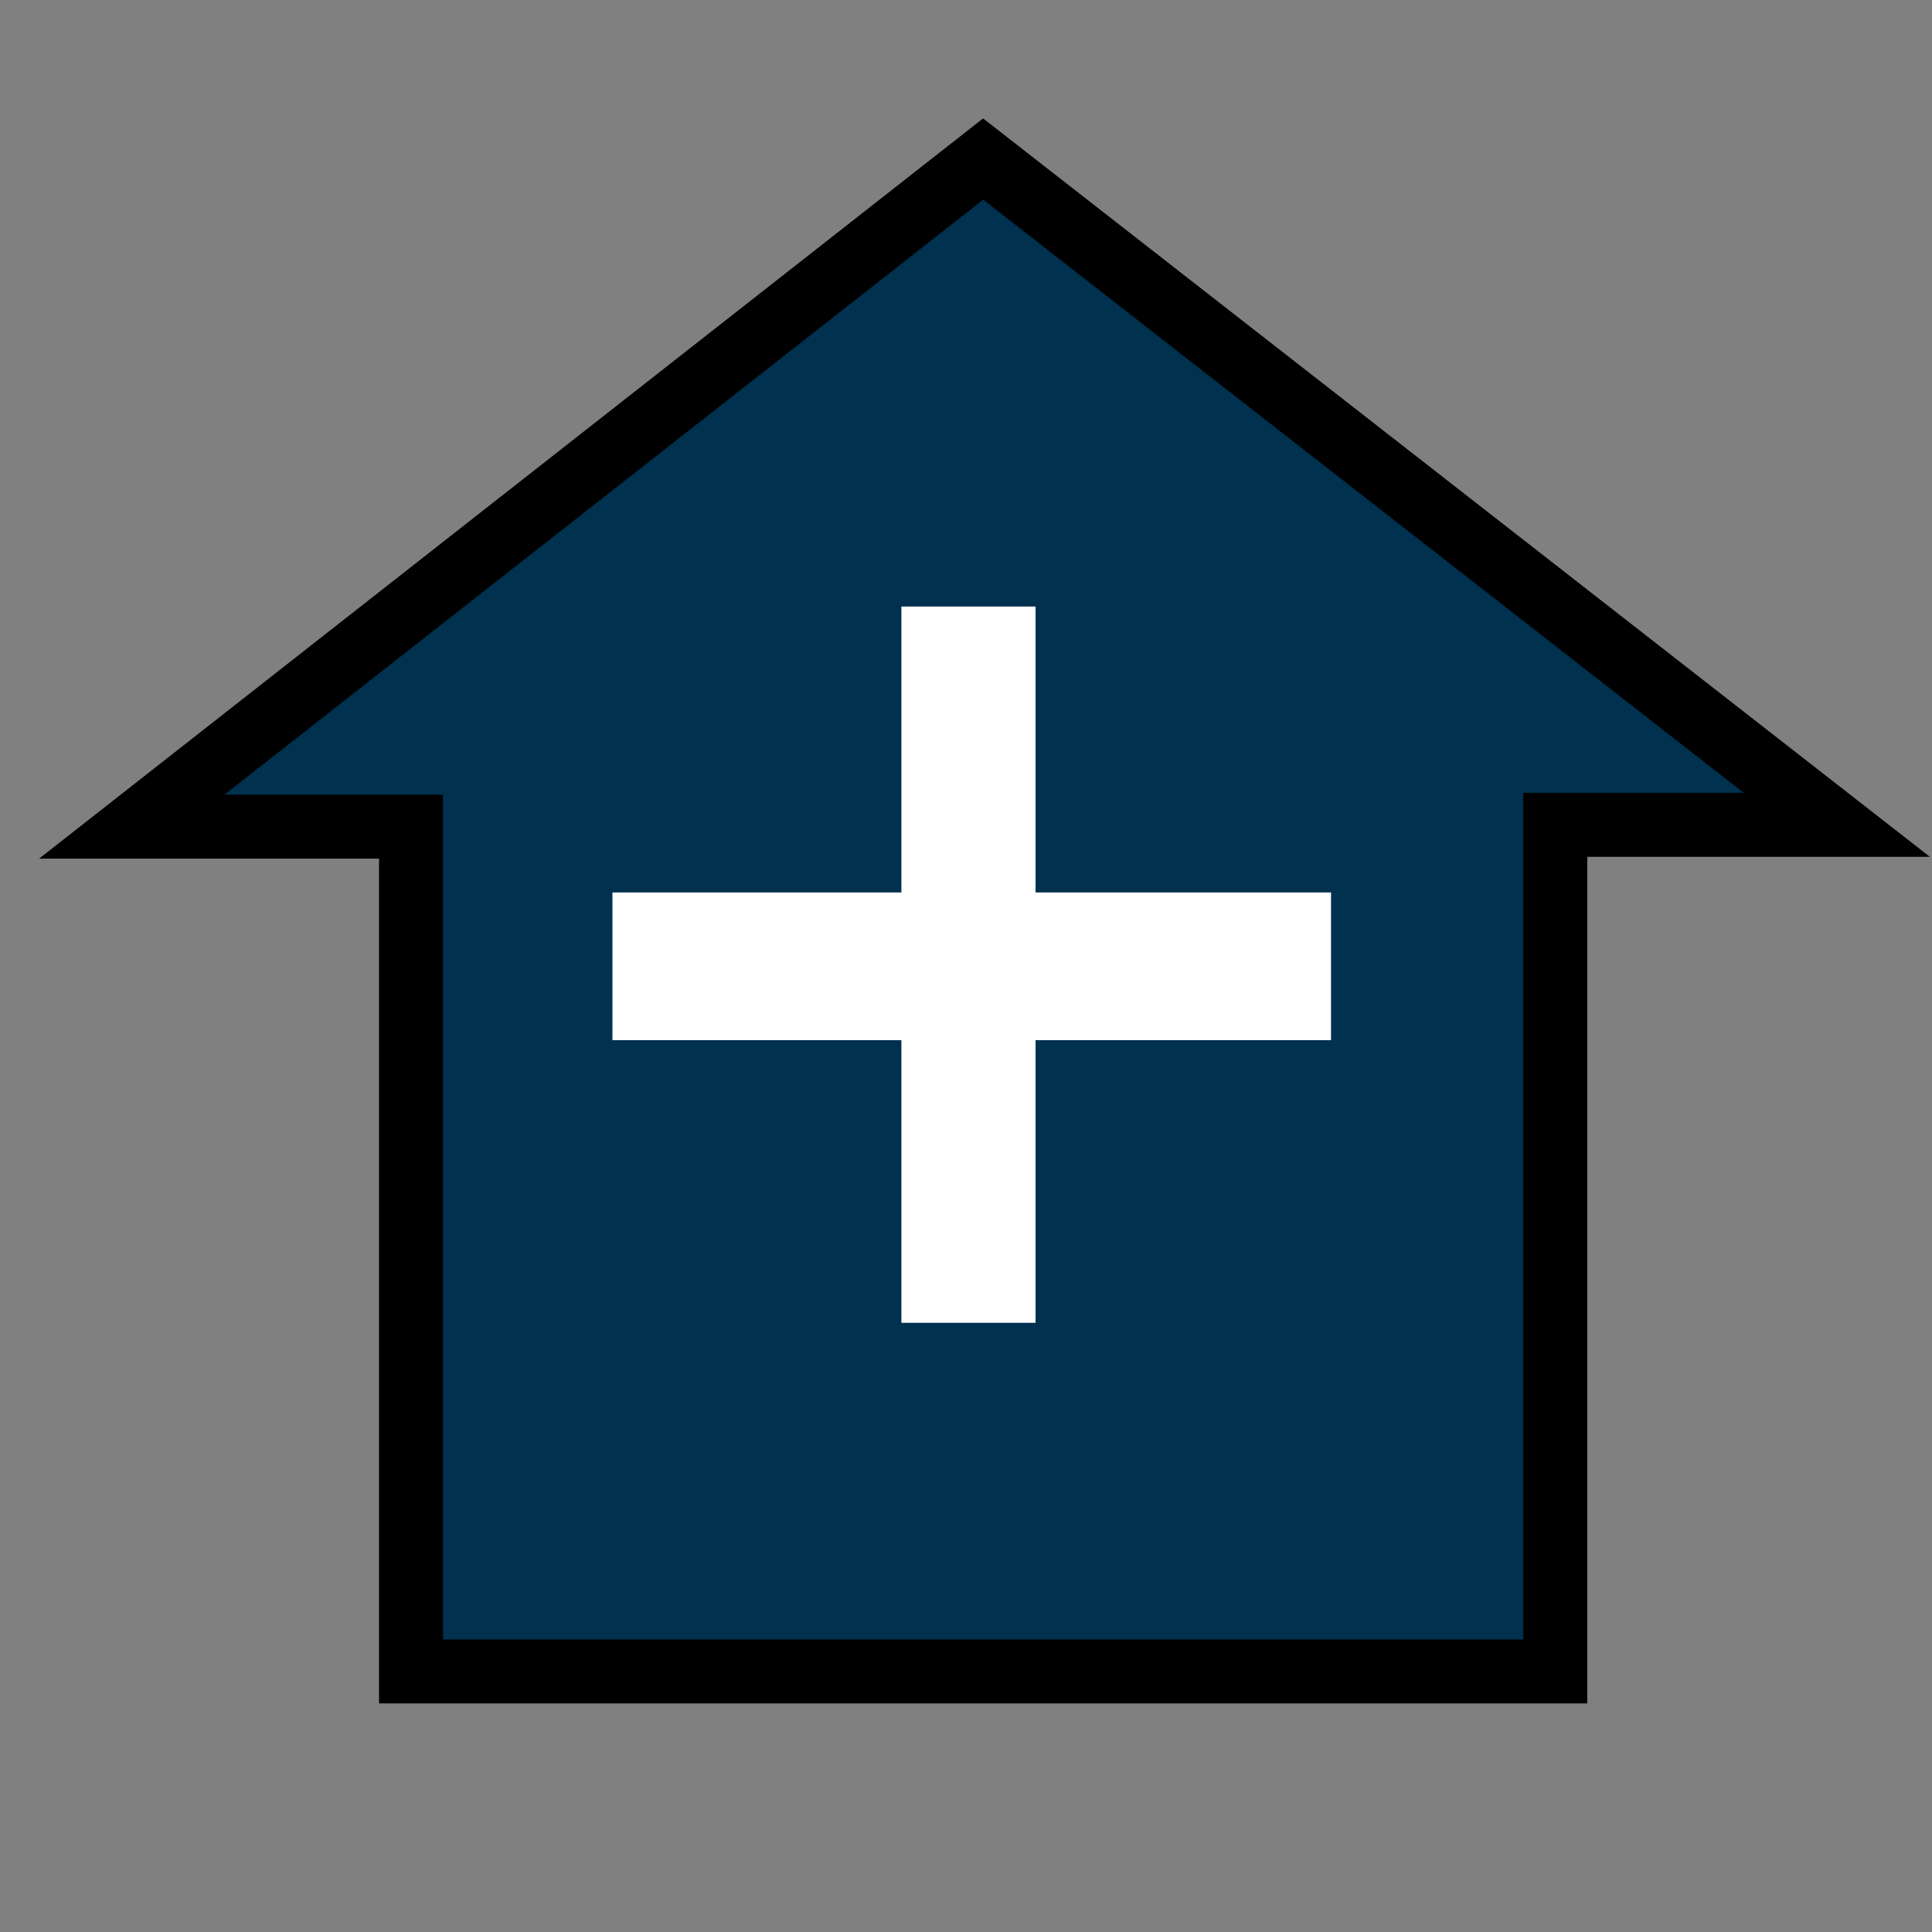<?xml version="1.0" encoding="UTF-8" standalone="no"?>
<!-- Created with Inkscape (http://www.inkscape.org/) -->

<svg
   xmlns:dc="http://purl.org/dc/elements/1.1/"
   xmlns:cc="http://creativecommons.org/ns#"
   xmlns:rdf="http://www.w3.org/1999/02/22-rdf-syntax-ns#"
   xmlns:svg="http://www.w3.org/2000/svg"
   xmlns="http://www.w3.org/2000/svg"
   xmlns:sodipodi="http://sodipodi.sourceforge.net/DTD/sodipodi-0.dtd"
   xmlns:inkscape="http://www.inkscape.org/namespaces/inkscape"
   width="16"
   height="16"
   id="svg2985"
   version="1.1"
   inkscape:version="0.48.4 r9939"
   sodipodi:docname="newLocation.svg"
   inkscape:export-filename="/home/harald/NetBeansProjects/phon/artwork/newLocation.png"
   inkscape:export-xdpi="90"
   inkscape:export-ydpi="90">
  <rect width="100%" height="100%" fill="#808080" stroke="none"/>
  <defs
     id="defs2987" />
  <sodipodi:namedview
     id="base"
     pagecolor="#ffffff"
     bordercolor="#666666"
     borderopacity="1.0"
     inkscape:pageopacity="0.0"
     inkscape:pageshadow="2"
     inkscape:zoom="38.016067"
     inkscape:cx="7.7773396"
     inkscape:cy="7.4121689"
     inkscape:current-layer="layer1"
     showgrid="true"
     inkscape:grid-bbox="true"
     inkscape:document-units="px"
     inkscape:window-width="1280"
     inkscape:window-height="977"
     inkscape:window-x="0"
     inkscape:window-y="281"
     inkscape:window-maximized="1"
     inkscape:snap-bbox="true"
     inkscape:snap-grids="false">
    <inkscape:grid
       type="xygrid"
       id="grid3012"
       empspacing="4"
       visible="true"
       enabled="true"
       snapvisiblegridlinesonly="true" />
  </sodipodi:namedview>
  <g
     id="layer1"
     inkscape:label="Layer 1"
     inkscape:groupmode="layer"
     transform="translate(0,-16)">
    <path
       style="fill:#00314e;fill-opacity:1;stroke:#000000;stroke-width:0.53;stroke-miterlimit:4;stroke-opacity:1;stroke-dasharray:none"
       d="m 8.142,17.317 -7.051,5.529 2.313,0 0,6.996 9.476,0 0,-7.011 2.332,0 -7.07,-5.514 z"
       id="rect2992"
       inkscape:connector-curvature="0" />
    <rect
       style="fill:#ffffff;fill-opacity:1;stroke:none"
       id="rect3771"
       width="1.111"
       height="5.932"
       x="7.465"
       y="21.023" />
    <rect
       y="23.391"
       x="5.072"
       height="1.223"
       width="5.951"
       id="rect3773"
       style="fill:#ffffff;fill-opacity:1;stroke:none" />
  </g>
</svg>
